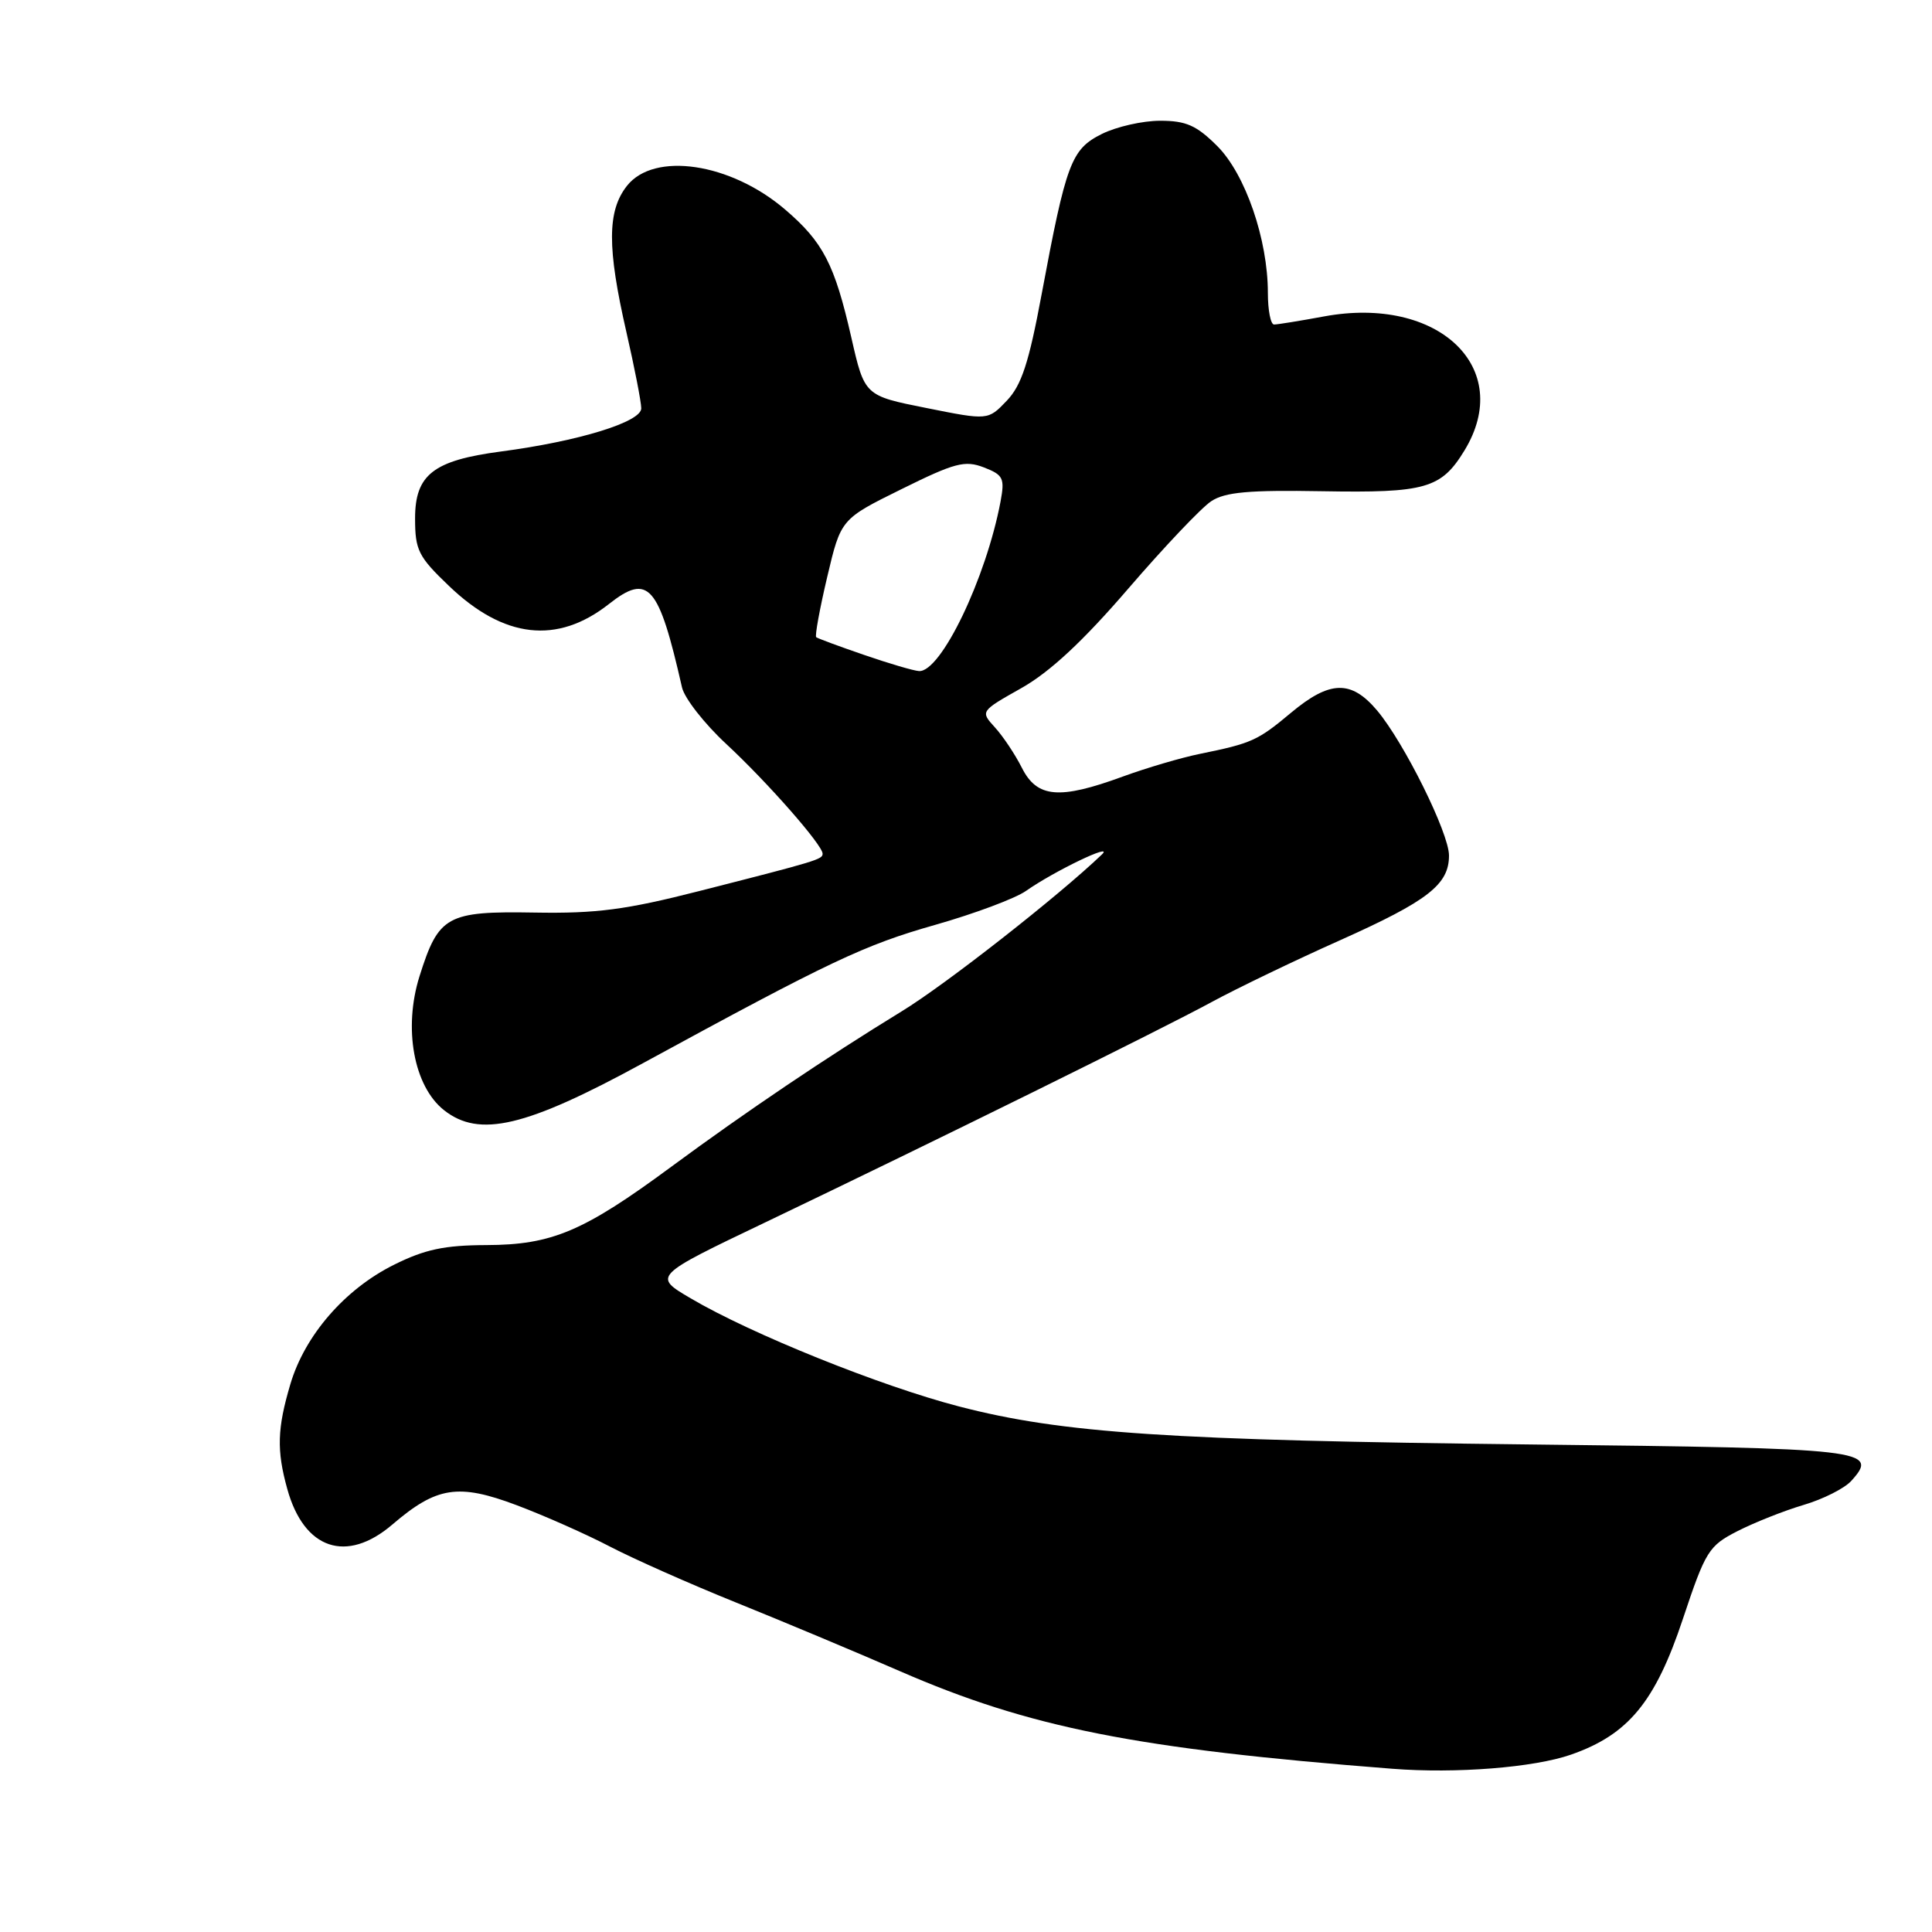 <?xml version="1.0" encoding="UTF-8" standalone="no"?>
<!DOCTYPE svg PUBLIC "-//W3C//DTD SVG 1.1//EN" "http://www.w3.org/Graphics/SVG/1.1/DTD/svg11.dtd" >
<svg xmlns="http://www.w3.org/2000/svg" xmlns:xlink="http://www.w3.org/1999/xlink" version="1.1" viewBox="0 0 256 256">
 <g >
 <path fill="currentColor"
d=" M 208.16 232.50 C 215.76 229.85 219.33 225.52 222.99 214.52 C 226.00 205.49 226.41 204.83 230.25 202.87 C 232.49 201.73 236.42 200.17 238.99 199.41 C 241.57 198.65 244.40 197.22 245.29 196.24 C 249.05 192.08 247.51 191.90 202.90 191.40 C 154.96 190.86 140.77 189.92 127.07 186.36 C 116.70 183.67 99.49 176.74 91.51 172.03 C 86.51 169.09 86.51 169.09 101.51 161.92 C 123.94 151.18 153.71 136.49 160.54 132.78 C 163.86 130.98 171.51 127.29 177.54 124.60 C 189.22 119.37 192.00 117.21 192.00 113.36 C 192.00 110.39 186.07 98.43 182.48 94.15 C 179.04 90.07 176.22 90.14 171.07 94.44 C 166.65 98.14 165.87 98.49 159.00 99.89 C 156.53 100.39 151.92 101.75 148.77 102.90 C 140.37 105.98 137.42 105.73 135.41 101.75 C 134.51 99.96 132.89 97.54 131.83 96.38 C 129.89 94.25 129.89 94.25 135.35 91.17 C 139.12 89.04 143.50 84.97 149.49 78.01 C 154.26 72.47 159.21 67.25 160.50 66.41 C 162.34 65.20 165.50 64.92 175.20 65.09 C 188.90 65.33 190.97 64.74 194.05 59.69 C 200.71 48.76 190.61 39.12 175.43 41.93 C 172.24 42.52 169.27 43.00 168.82 43.00 C 168.37 43.00 168.00 41.12 168.00 38.82 C 168.00 31.73 165.02 23.09 161.30 19.36 C 158.54 16.61 157.17 16.00 153.72 16.00 C 151.40 16.00 147.93 16.79 146.00 17.75 C 141.94 19.78 141.28 21.54 138.02 39.00 C 136.33 48.08 135.36 51.05 133.40 53.10 C 130.92 55.70 130.92 55.70 122.74 54.06 C 114.56 52.43 114.56 52.43 112.80 44.70 C 110.59 35.01 109.07 32.07 104.03 27.76 C 96.80 21.57 86.67 20.06 83.07 24.63 C 80.45 27.96 80.44 32.82 83.00 44.00 C 84.07 48.67 84.96 53.22 84.97 54.10 C 85.00 55.91 76.68 58.47 66.35 59.83 C 57.42 61.01 55.00 62.90 55.00 68.69 C 55.00 72.89 55.43 73.76 59.47 77.62 C 66.76 84.62 73.84 85.42 80.68 80.04 C 85.92 75.91 87.28 77.47 90.37 91.09 C 90.70 92.52 93.33 95.89 96.23 98.58 C 101.69 103.65 109.00 111.97 109.00 113.12 C 109.00 113.87 108.35 114.07 92.65 118.07 C 82.93 120.55 79.03 121.06 70.87 120.92 C 59.20 120.72 58.12 121.32 55.59 129.35 C 53.42 136.25 54.82 143.92 58.83 147.10 C 63.51 150.80 69.66 149.35 85.17 140.89 C 110.10 127.31 114.49 125.23 123.95 122.54 C 129.15 121.06 134.55 119.04 135.95 118.05 C 139.69 115.42 147.75 111.55 146.00 113.23 C 140.27 118.72 125.32 130.44 119.49 134.00 C 109.48 140.13 98.80 147.33 88.92 154.62 C 77.30 163.19 73.14 164.95 64.45 164.98 C 58.89 165.00 56.29 165.55 52.20 167.59 C 45.69 170.83 40.40 176.93 38.48 183.39 C 36.73 189.28 36.64 192.18 38.07 197.31 C 40.29 205.32 45.92 207.21 52.00 202.00 C 57.86 196.98 60.72 196.53 68.47 199.45 C 72.16 200.84 77.72 203.31 80.84 204.94 C 83.95 206.56 91.45 209.89 97.50 212.33 C 103.55 214.77 113.32 218.86 119.22 221.43 C 136.43 228.93 150.60 231.74 184.50 234.37 C 192.91 235.03 203.26 234.21 208.16 232.50 Z  M 114.50 86.78 C 111.20 85.65 108.34 84.59 108.15 84.43 C 107.96 84.27 108.61 80.68 109.61 76.45 C 111.42 68.78 111.42 68.78 119.46 64.81 C 126.53 61.31 127.85 60.97 130.36 61.93 C 132.94 62.93 133.15 63.36 132.58 66.44 C 130.66 76.63 124.67 89.10 121.77 88.92 C 121.07 88.88 117.80 87.92 114.50 86.78 Z "/>
</g>
</svg>